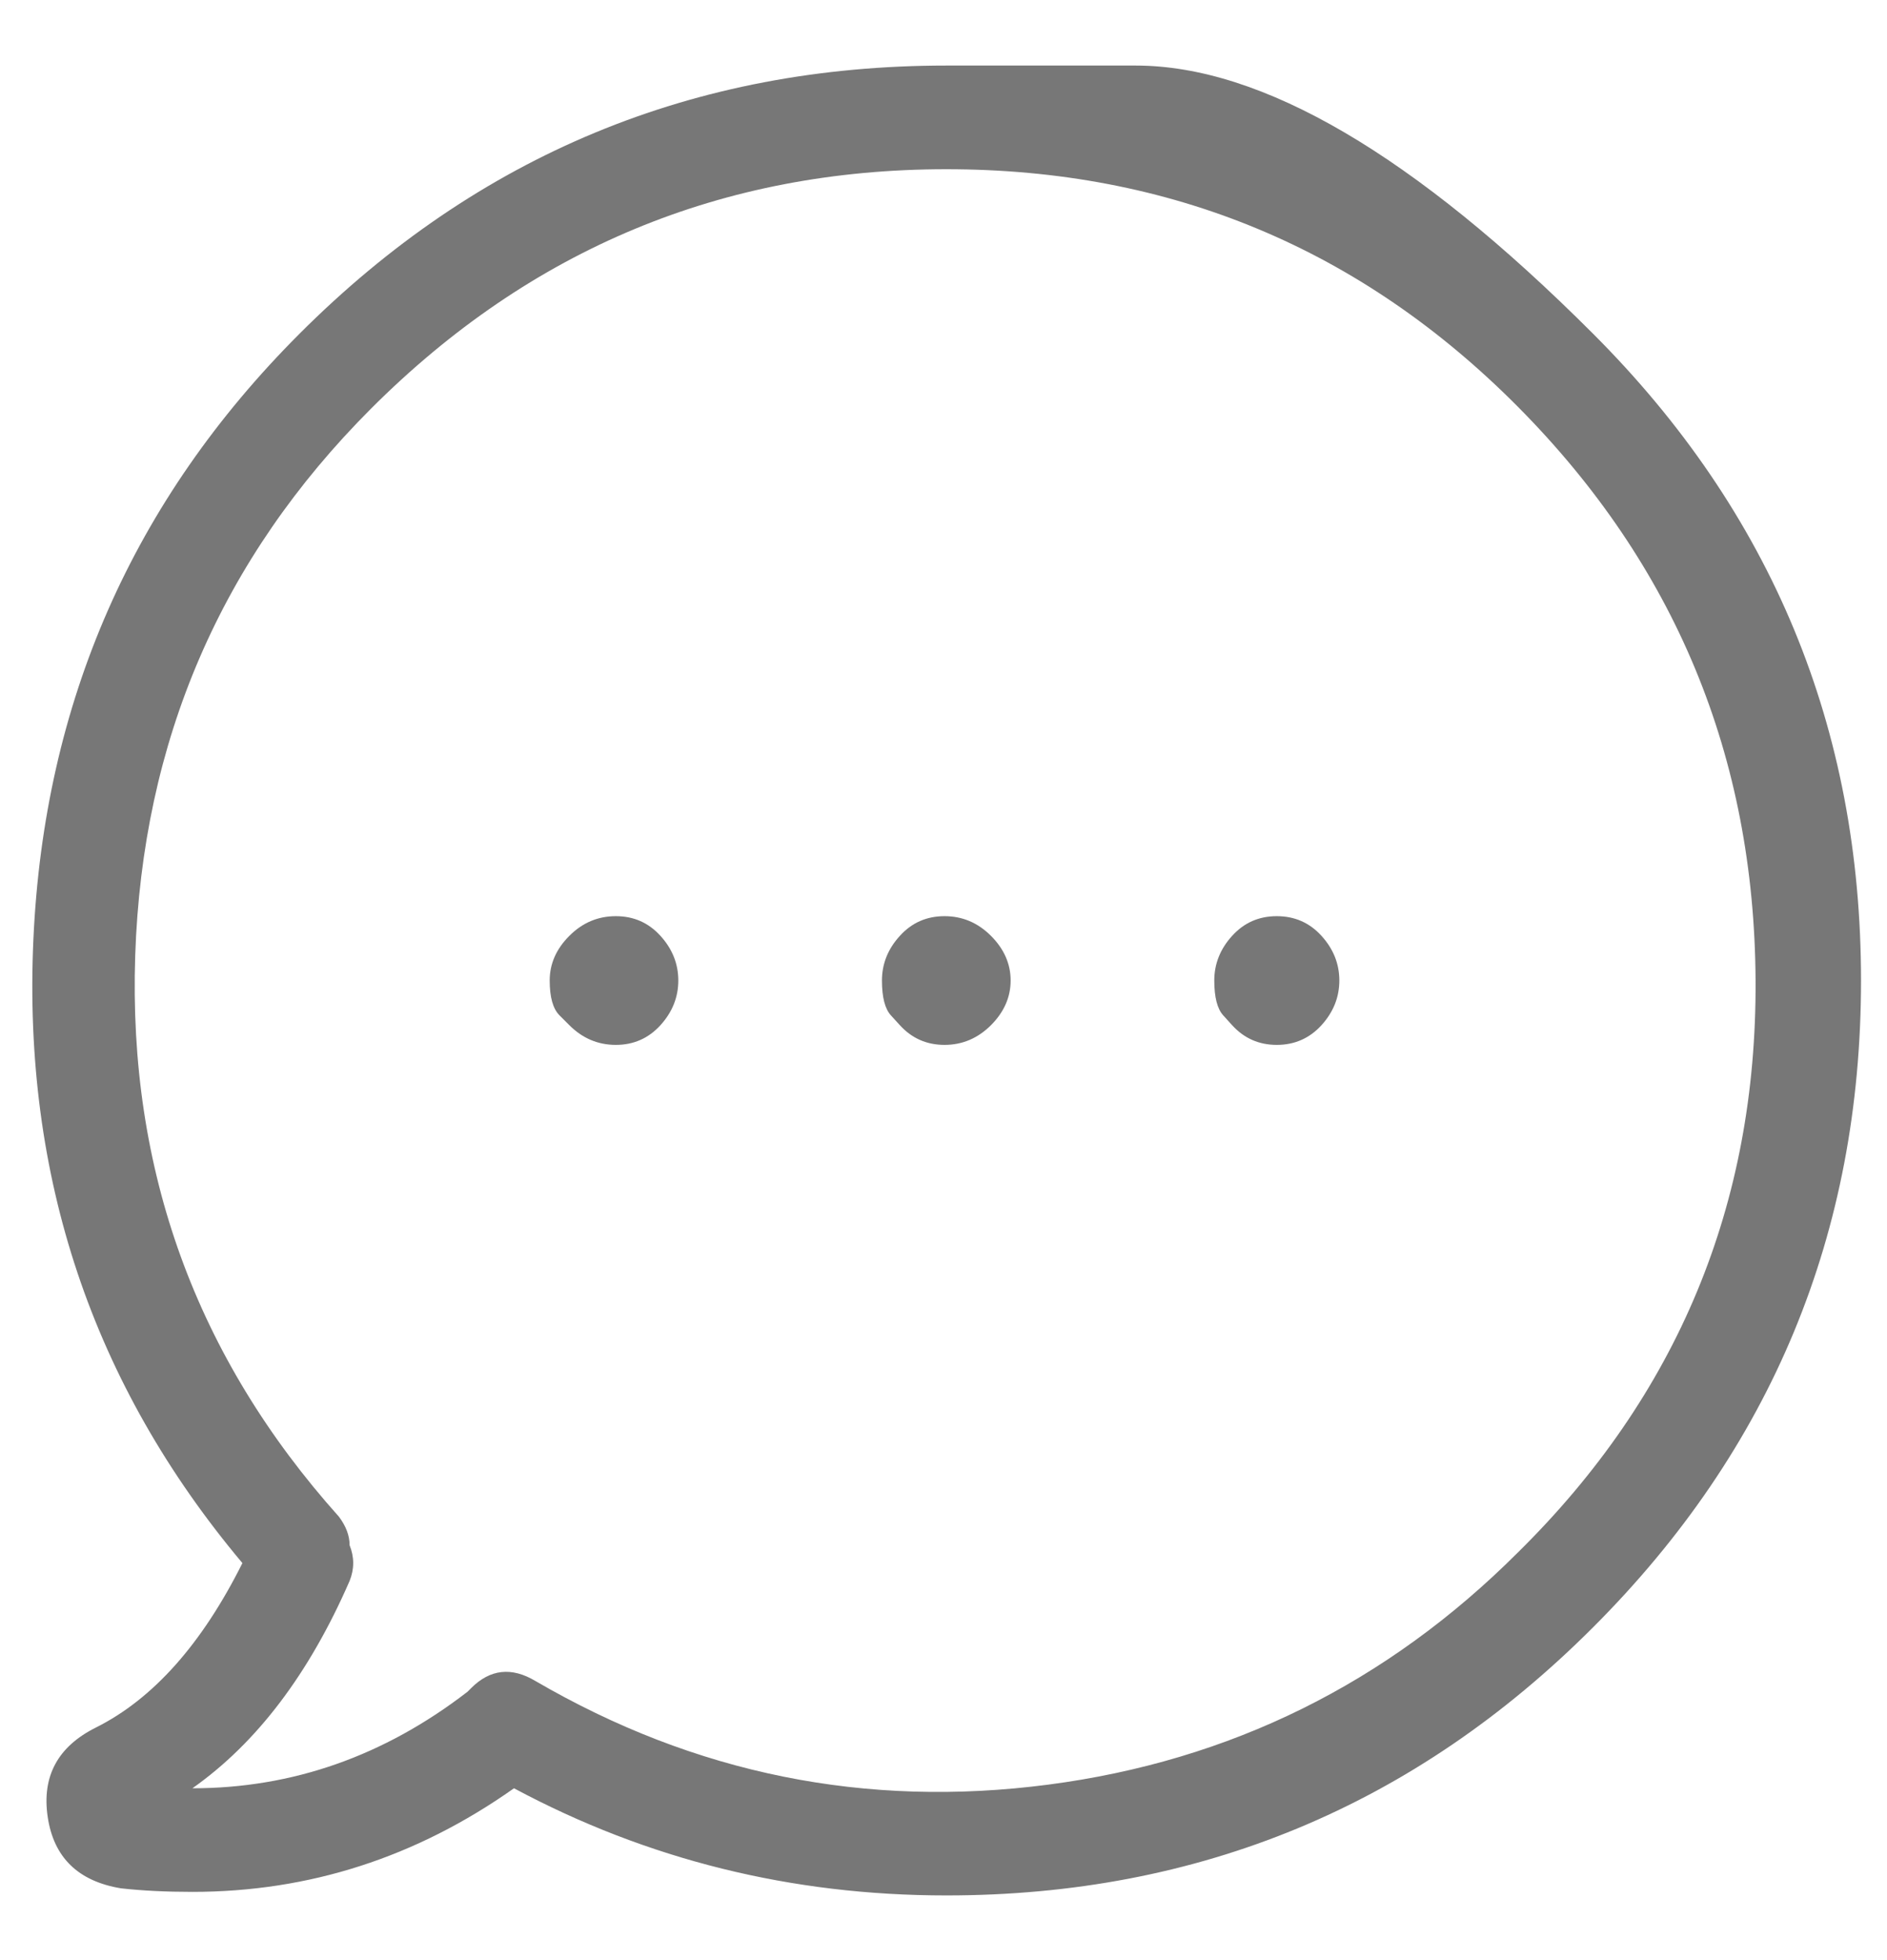 <svg width="26" height="27" viewBox="0 0 26 27" fill="none" xmlns="http://www.w3.org/2000/svg">
<path d="M13.039 0.903C13.039 0.903 13.908 0.903 15.648 0.903C17.387 0.903 19.488 2.134 21.949 4.596C24.411 7.057 25.642 10.027 25.642 13.506C25.642 16.985 24.411 19.956 21.949 22.417C19.488 24.879 16.517 26.109 13.039 26.109C10.905 26.109 8.92 25.617 7.082 24.633C5.736 25.584 4.259 26.06 2.651 26.06C2.29 26.06 1.962 26.044 1.666 26.011C1.075 25.913 0.739 25.584 0.657 25.026C0.575 24.468 0.796 24.058 1.322 23.796C2.109 23.402 2.782 22.647 3.34 21.531C1.272 19.069 0.312 16.206 0.46 12.94C0.608 9.675 1.83 6.893 4.128 4.596C6.589 2.134 9.56 0.903 13.039 0.903ZM20.916 21.383C23.114 19.217 24.206 16.591 24.189 13.506C24.173 10.421 23.082 7.787 20.916 5.605C18.749 3.422 16.124 2.331 13.039 2.331C9.953 2.331 7.311 3.43 5.112 5.629C3.045 7.697 1.962 10.208 1.863 13.162C1.765 16.116 2.7 18.692 4.669 20.891C4.768 21.022 4.817 21.154 4.817 21.285C4.883 21.449 4.883 21.613 4.817 21.777C4.259 23.057 3.537 24.009 2.651 24.633C4.029 24.633 5.293 24.189 6.442 23.303C6.474 23.27 6.491 23.254 6.491 23.254C6.753 22.991 7.049 22.959 7.377 23.155C9.576 24.436 11.931 24.911 14.442 24.583C16.952 24.255 19.11 23.188 20.916 21.383ZM12.399 14.122C12.399 14.122 12.357 14.077 12.275 13.986C12.193 13.896 12.152 13.736 12.152 13.506C12.152 13.277 12.234 13.071 12.399 12.891C12.563 12.71 12.768 12.62 13.014 12.62C13.26 12.62 13.473 12.71 13.654 12.891C13.834 13.071 13.925 13.277 13.925 13.506C13.925 13.736 13.834 13.941 13.654 14.122C13.473 14.302 13.26 14.393 13.014 14.393C12.768 14.393 12.563 14.302 12.399 14.122ZM16.977 14.122C16.977 14.122 16.936 14.077 16.854 13.986C16.772 13.896 16.731 13.736 16.731 13.506C16.731 13.277 16.813 13.071 16.977 12.891C17.141 12.71 17.346 12.62 17.592 12.62C17.838 12.62 18.044 12.71 18.208 12.891C18.372 13.071 18.454 13.277 18.454 13.506C18.454 13.736 18.372 13.941 18.208 14.122C18.044 14.302 17.838 14.393 17.592 14.393C17.346 14.393 17.141 14.302 16.977 14.122ZM7.845 14.122C7.845 14.122 7.8 14.077 7.709 13.986C7.619 13.896 7.574 13.736 7.574 13.506C7.574 13.277 7.664 13.071 7.845 12.891C8.025 12.71 8.239 12.62 8.485 12.62C8.731 12.62 8.936 12.71 9.1 12.891C9.264 13.071 9.346 13.277 9.346 13.506C9.346 13.736 9.264 13.941 9.1 14.122C8.936 14.302 8.731 14.393 8.485 14.393C8.239 14.393 8.025 14.302 7.845 14.122Z" fill="#777777"/>
</svg>
